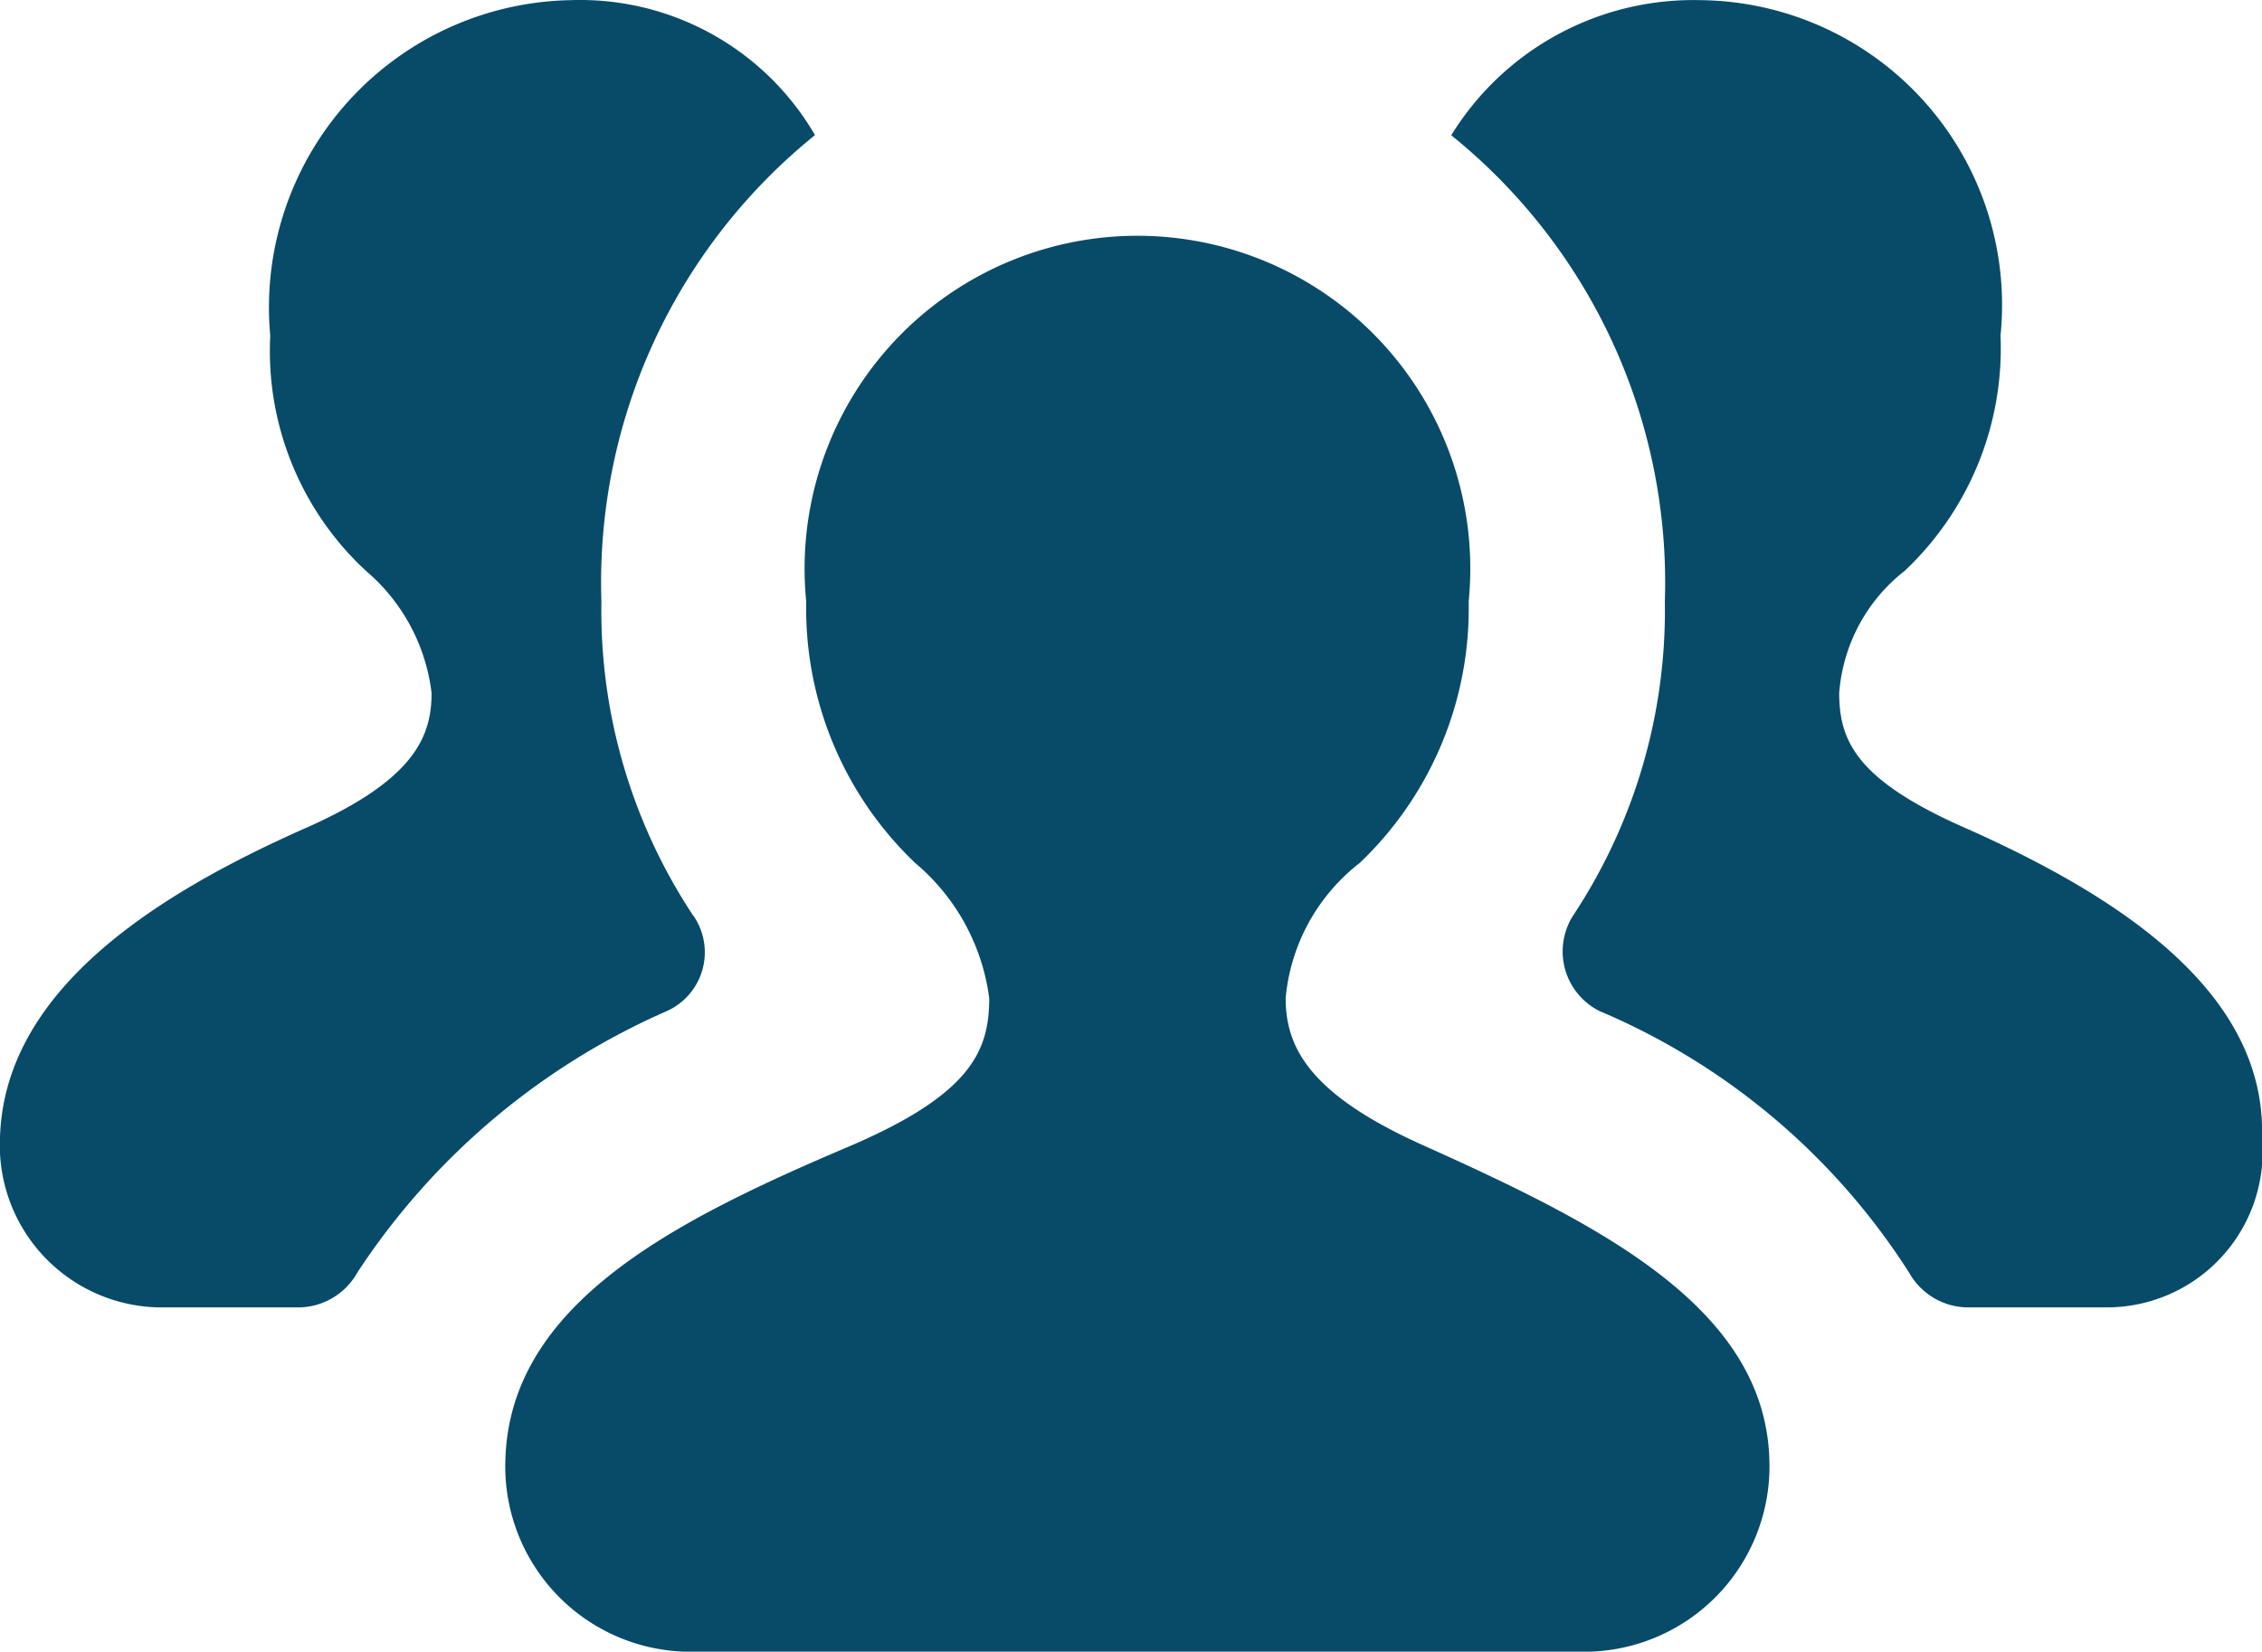<svg xmlns="http://www.w3.org/2000/svg" viewBox="0 0 15.97 11.662">
  <defs>
    <style>
      .cls-1 {
        fill: #074b69;
      }
    </style>
  </defs>
  <g id="icons_utility_groups-copy" data-name="icons/utility/groups-copy" transform="translate(0 -0.461)">
    <path id="Mask" class="cls-1" d="M4.892,6.923a3.9,3.9,0,0,1-.646-2.215A4.057,4.057,0,0,1,5.754,1.415,1.918,1.918,0,0,0,4.031.462,2.17,2.17,0,0,0,1.908,2.831a2.115,2.115,0,0,0,.677,1.662,1.338,1.338,0,0,1,.462.862c0,.308-.123.615-.892.954C1.046,6.8.031,7.477,0,8.492a1.145,1.145,0,0,0,1.108,1.2H2.123a.48.48,0,0,0,.4-.246A5.016,5.016,0,0,1,4.708,7.6a.455.455,0,0,0,.185-.677Zm8.985-.615c-.769-.338-.892-.615-.892-.954a1.209,1.209,0,0,1,.462-.862,2.159,2.159,0,0,0,.677-1.662A2.152,2.152,0,0,0,12,.462a2.007,2.007,0,0,0-1.754.954,4.057,4.057,0,0,1,1.508,3.292,3.9,3.9,0,0,1-.646,2.215.471.471,0,0,0,.185.677,4.819,4.819,0,0,1,2.185,1.846.48.48,0,0,0,.4.246h1.015a1.1,1.1,0,0,0,1.077-1.2C16,7.477,14.985,6.8,13.877,6.308ZM10.062,8.554c-.831-.369-.985-.708-.985-1.046A1.363,1.363,0,0,1,9.6,6.554a2.481,2.481,0,0,0,.769-1.846,2.35,2.35,0,1,0-4.677,0,2.481,2.481,0,0,0,.769,1.846,1.5,1.5,0,0,1,.523.954c0,.369-.123.677-.985,1.046-1.231.523-2.4,1.108-2.431,2.215a1.309,1.309,0,0,0,1.262,1.354h6.4a1.309,1.309,0,0,0,1.262-1.354C12.462,9.692,11.292,9.108,10.062,8.554Z"/>
  </g>
</svg>
